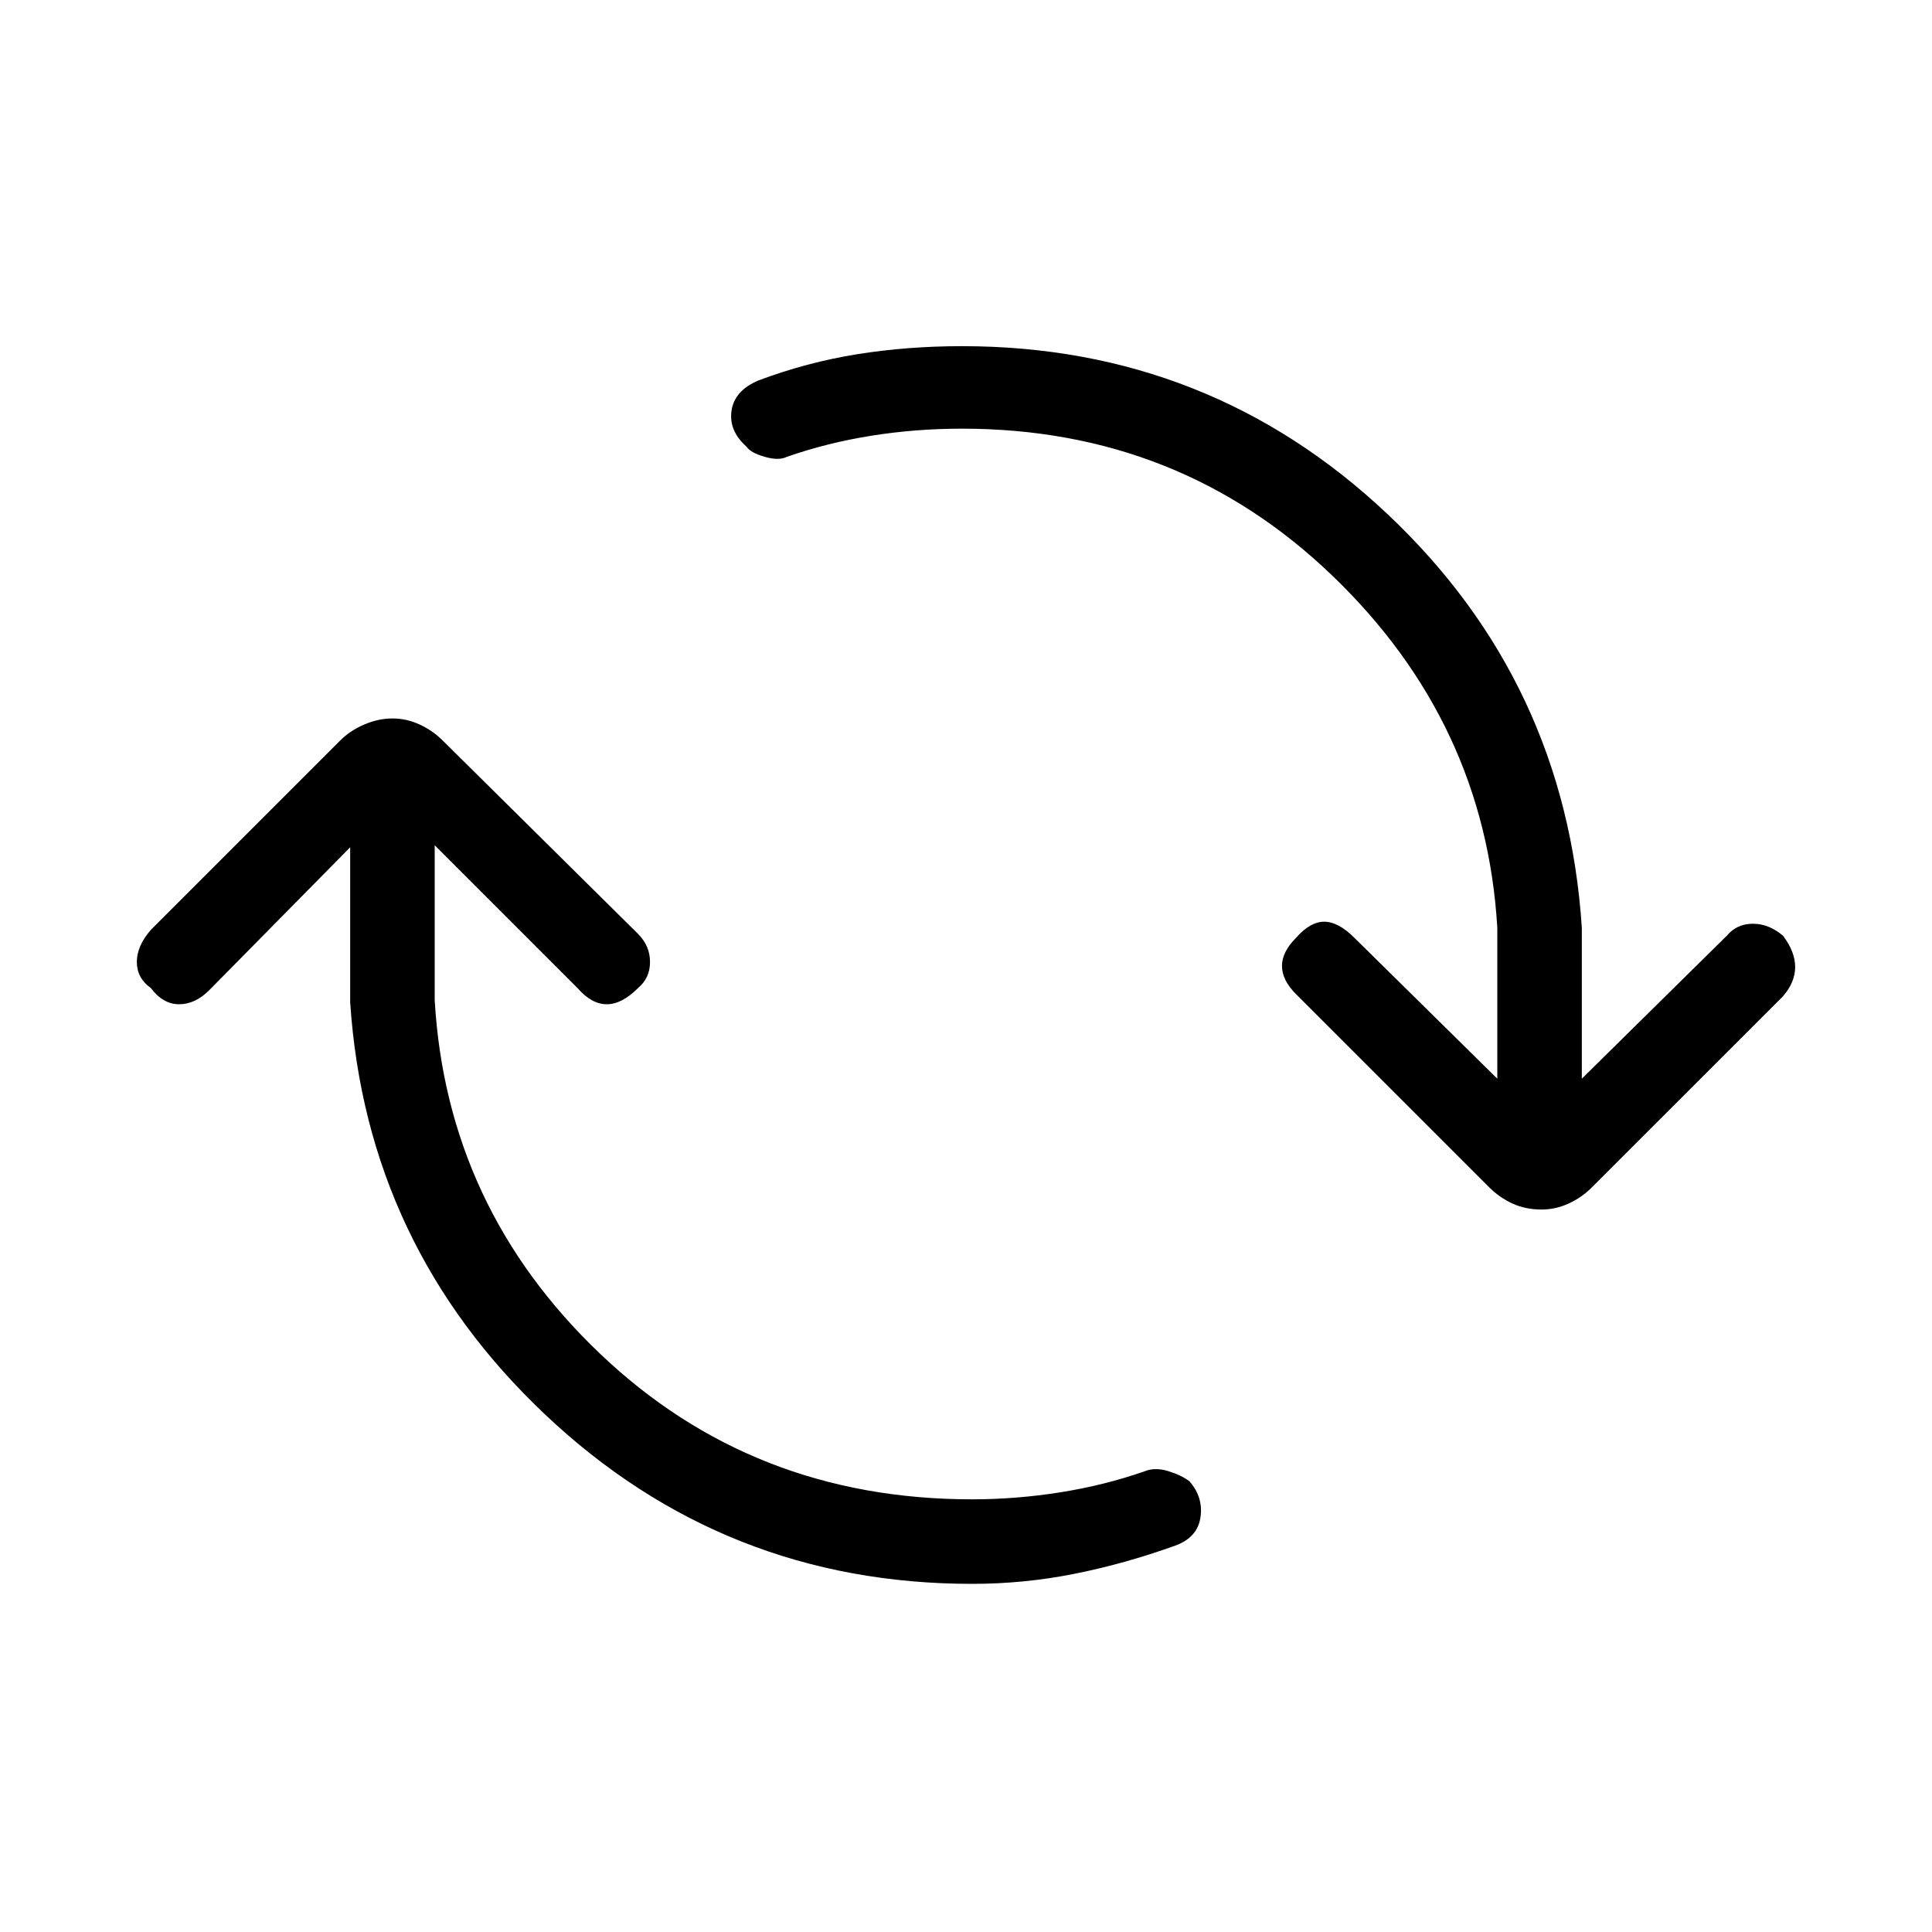 <svg xmlns="http://www.w3.org/2000/svg" height="40" width="40"><path d="M20.125 32.792q-5.125 0-8.833-3.5-3.709-3.5-4.042-8.542v-3.208L4.333 20.5q-.291.292-.625.292-.333 0-.583-.334-.292-.208-.292-.541 0-.334.292-.667l3.917-3.917q.208-.208.5-.333.291-.125.583-.125t.563.125q.27.125.479.333l4.041 4q.25.25.25.584 0 .333-.25.541-.333.334-.646.334-.312 0-.604-.334L9 17.5v3.208q.25 4.292 3.417 7.313 3.166 3.021 7.708 3.021.917 0 1.833-.146.917-.146 1.75-.438.209-.083.48 0 .27.084.437.209.292.333.229.75-.062.416-.521.583-1.041.375-2.083.583-1.042.209-2.125.209Zm11.792-7.75q-.334 0-.605-.125-.27-.125-.479-.334l-4-4q-.291-.291-.291-.583t.291-.583q.292-.334.584-.334.291 0 .625.334L31 22.333v-3.125q-.25-4.25-3.417-7.291-3.166-3.042-7.666-3.042-.959 0-1.875.146-.917.146-1.75.437-.167.084-.459 0-.291-.083-.375-.208-.375-.333-.312-.75.062-.417.562-.625 1-.375 2.042-.542 1.042-.166 2.167-.166 5.125 0 8.812 3.479 3.688 3.479 4.021 8.562v3.125l3-2.958q.208-.25.542-.25.333 0 .625.25.25.333.25.646 0 .312-.25.604l-3.959 3.958q-.208.209-.479.334-.271.125-.562.125Z"/></svg>